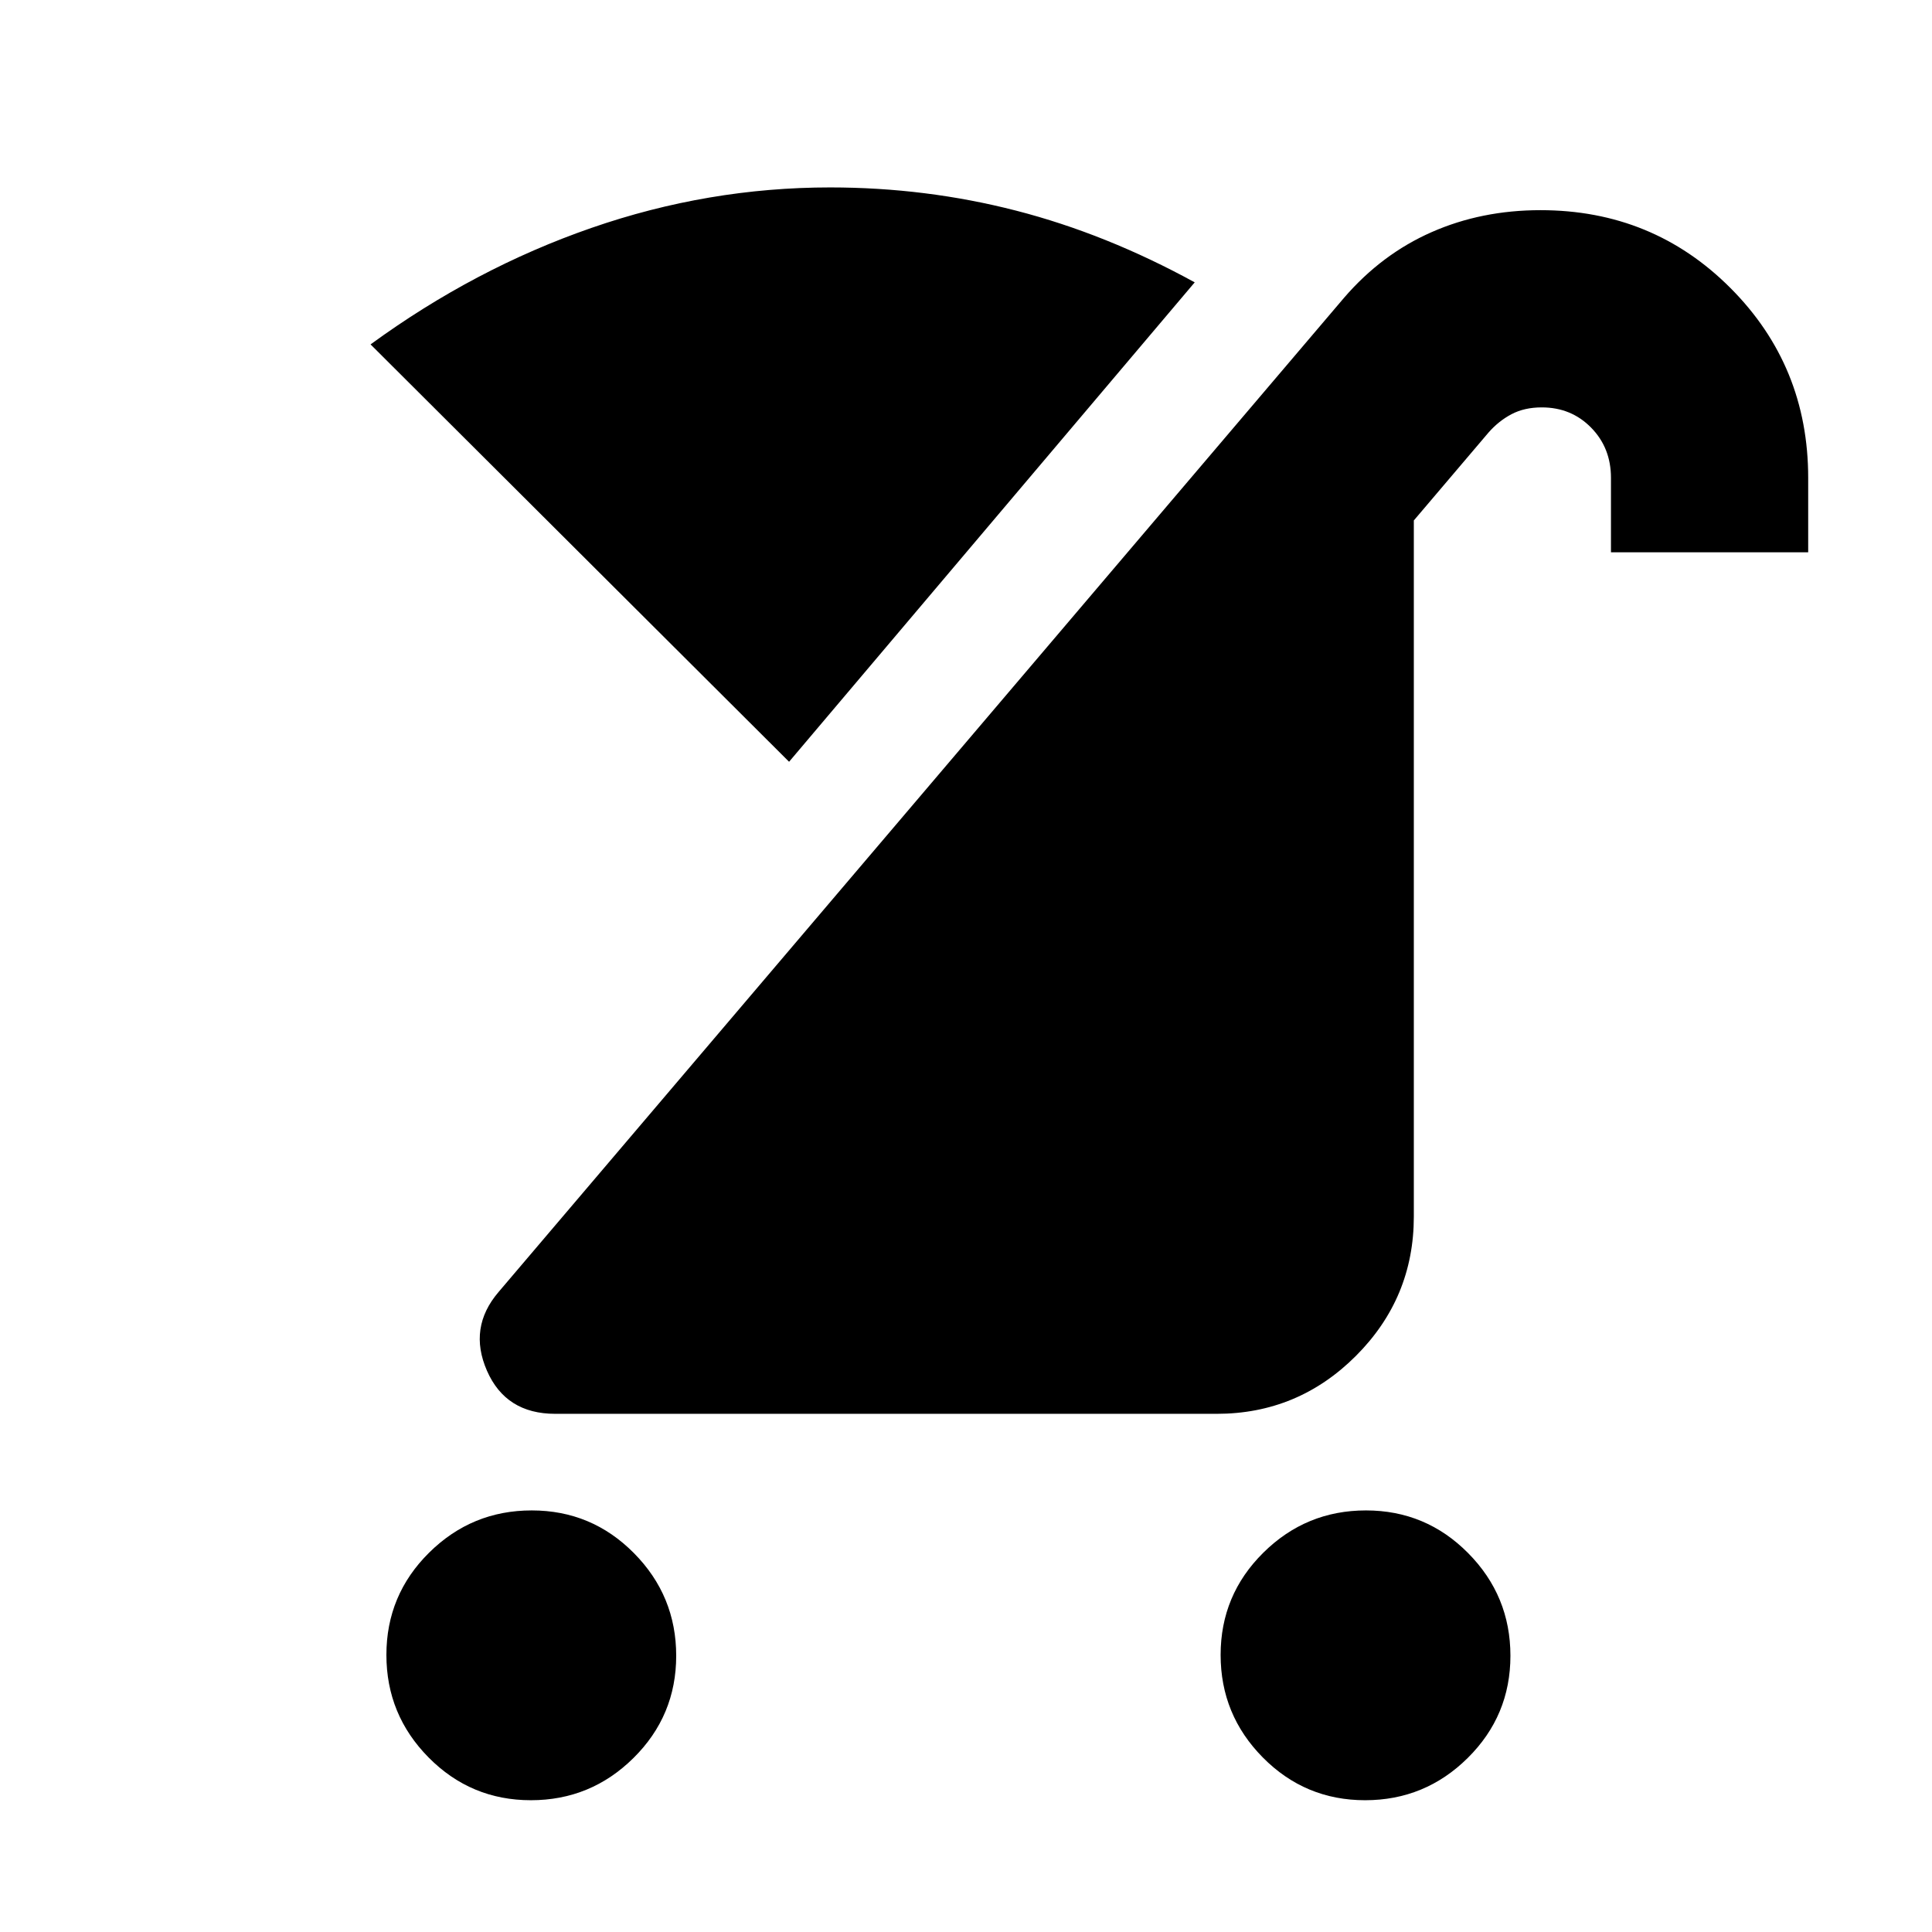 <svg xmlns="http://www.w3.org/2000/svg" height="20" viewBox="0 -960 960 960" width="20"><path d="M678.31-65.48q-29.79 0-50.79-21.21t-21-51q0-29.79 21.22-50.79 21.21-21 51-21 29.78 0 50.78 21.22 21 21.21 21 51 0 29.78-21.21 50.78t-51 21Zm-414.52 0Q234-65.48 213-86.69t-21-51q0-29.79 21.21-50.79t51-21q29.79 0 50.79 21.22 21 21.21 21 51 0 29.78-21.21 50.78t-51 21Zm12.08-192q-24.53 0-33.9-21.41-9.36-21.41 5.72-39.07l420.18-494.09q18.7-21.69 43.48-32.6 24.78-10.92 54.11-10.92 55.82 0 94.42 38.71t38.6 94.29v37h-98v-37q0-14.9-9.87-24.95-9.87-10.05-24.51-10.05-8.62 0-15.02 3.37t-11.43 9.11l-37.13 43.7v345.91q0 40.43-28.78 69.22-28.79 28.78-69.22 28.78H275.87Zm116.22-324L184.13-788.87q51.78-37.78 109.77-57.89 57.99-20.11 118.62-20.11 47.55 0 92.39 11.54 44.83 11.55 88.74 35.63L392.09-581.48Z"/></svg>